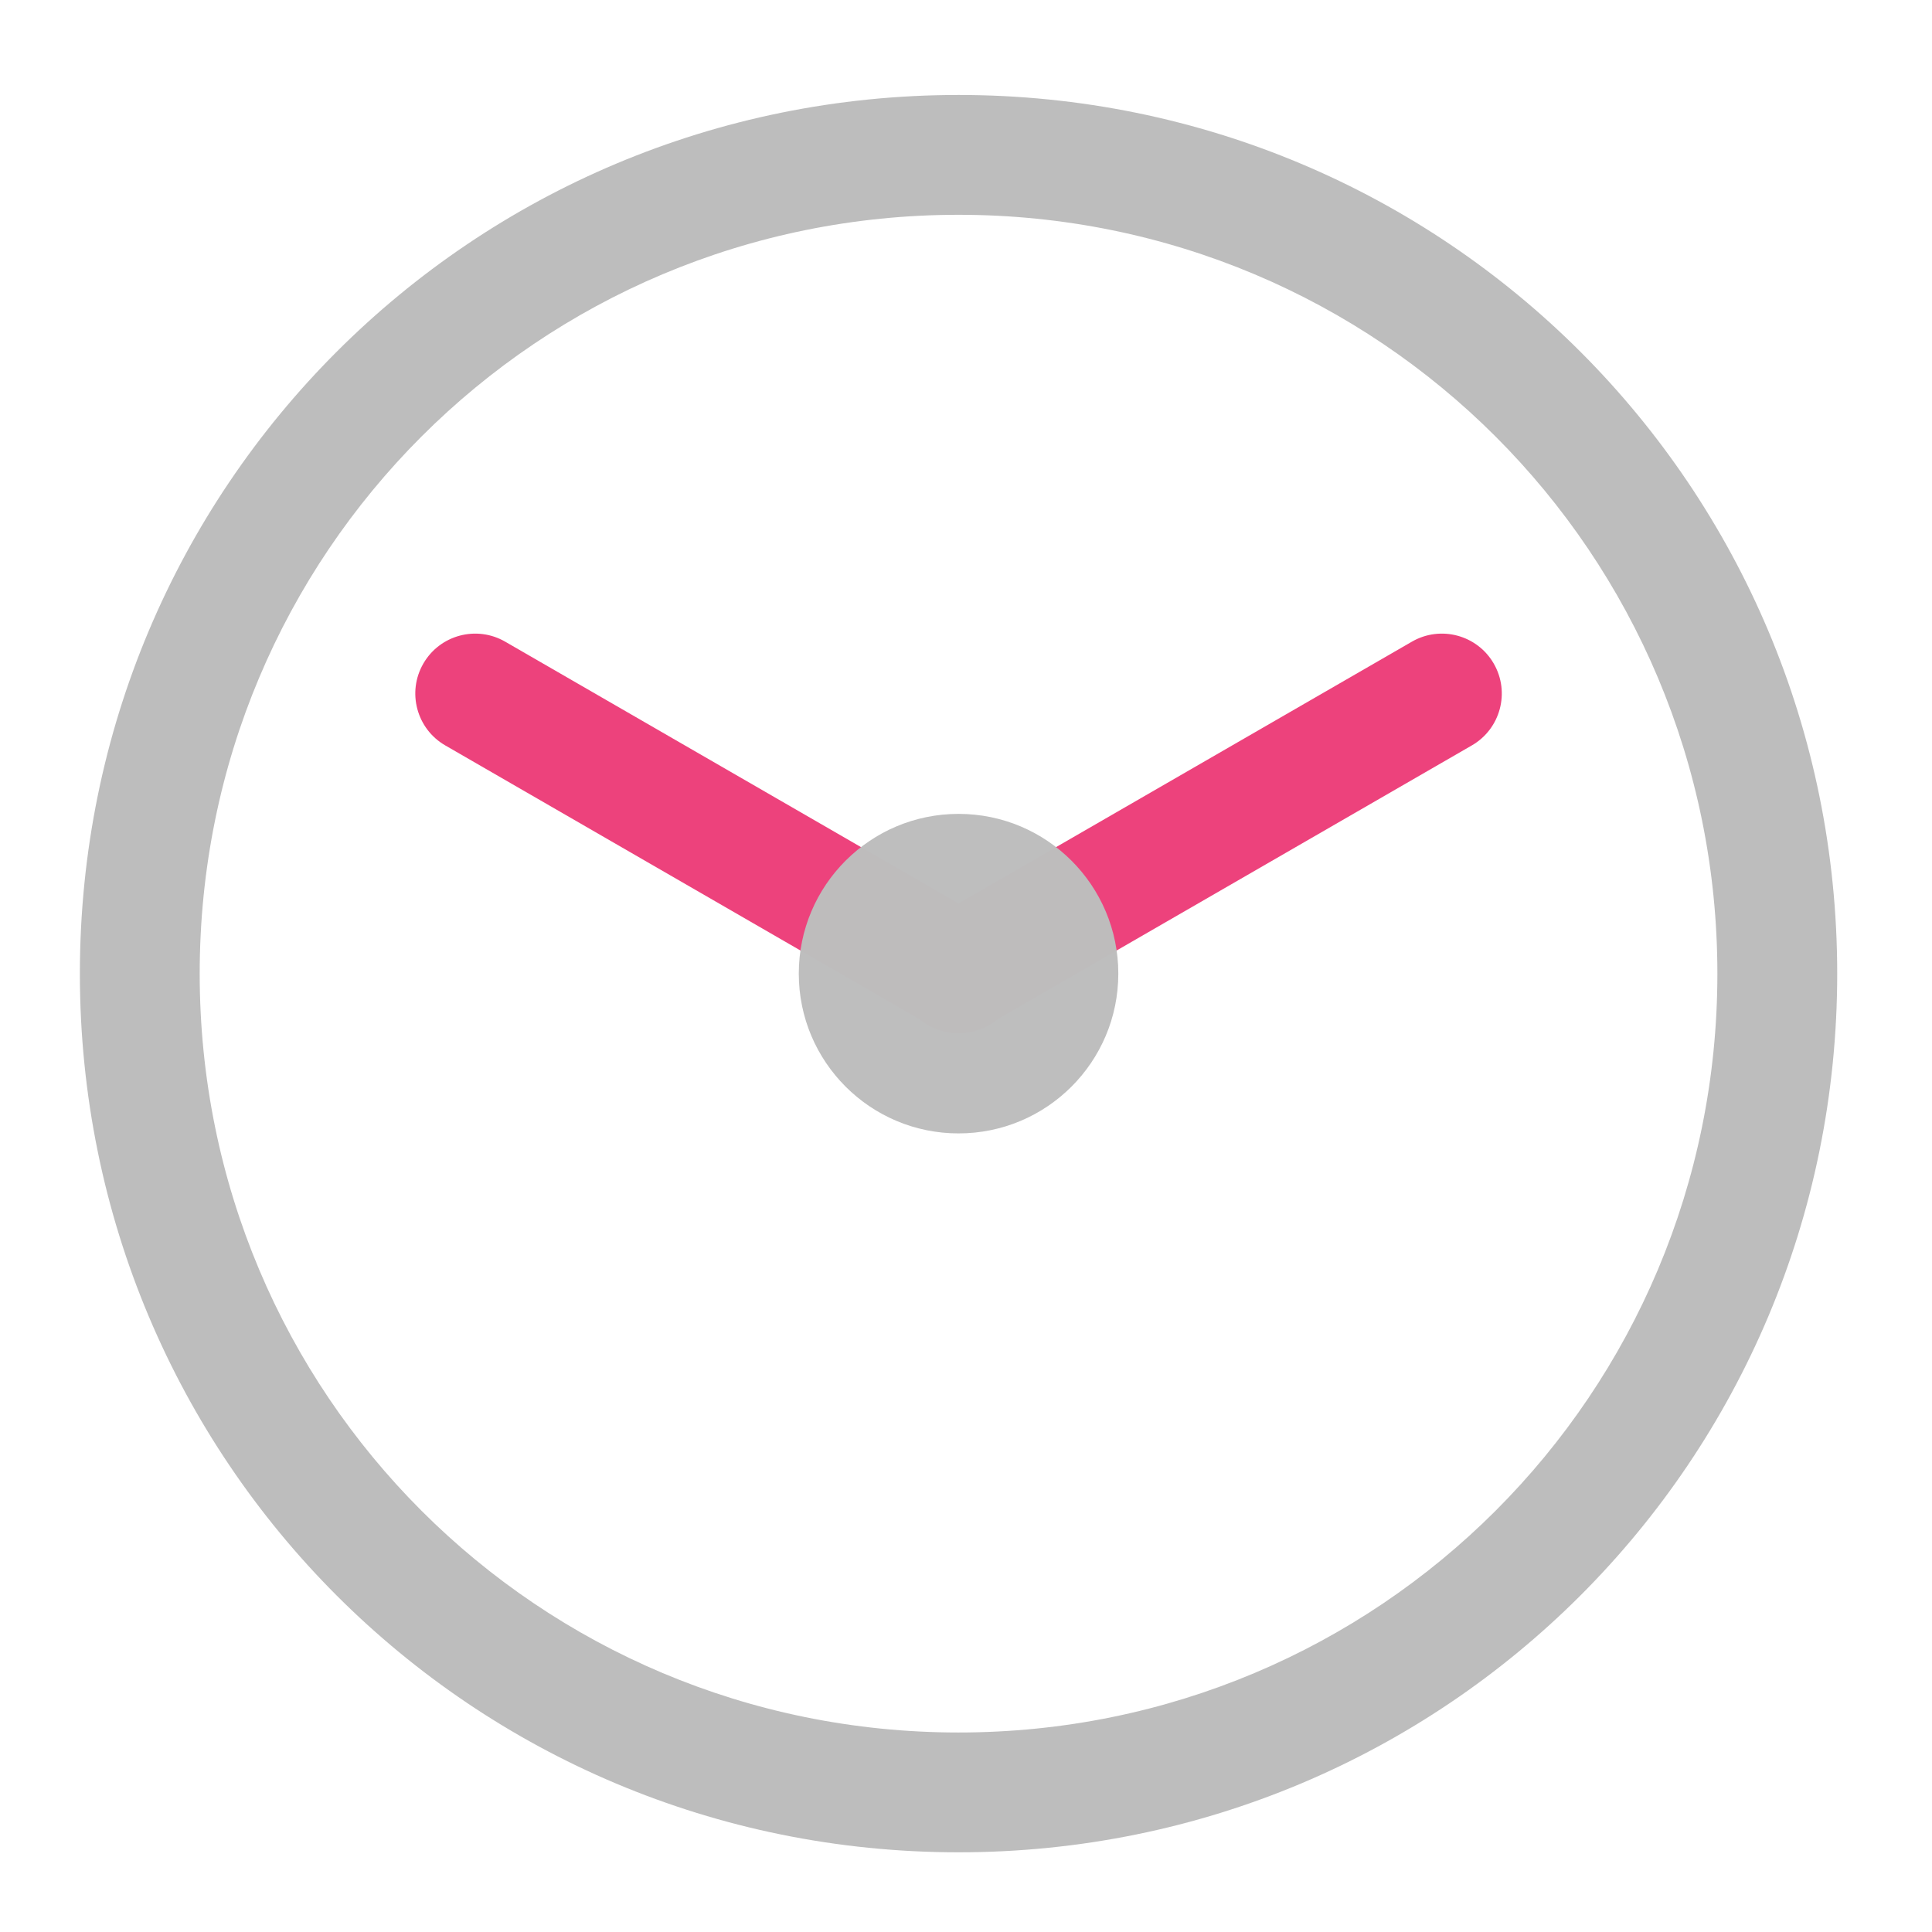 <?xml version="1.0" encoding="UTF-8"?>
<svg xmlns="http://www.w3.org/2000/svg" xmlns:xlink="http://www.w3.org/1999/xlink" width="512pt" height="512pt" viewBox="0 0 512 512" version="1.1">
<defs>
<filter id="alpha" filterUnits="objectBoundingBox" x="0%" y="0%" width="100%" height="100%">
  <feColorMatrix type="matrix" in="SourceGraphic" values="0 0 0 0 1 0 0 0 0 1 0 0 0 0 1 0 0 0 1 0"/>
</filter>
<mask id="mask0">
  <g filter="url(#alpha)">
<rect x="0" y="0" width="512" height="512" style="fill:rgb(0%,0%,0%);fill-opacity:0.988;stroke:none;"/>
  </g>
</mask>
<clipPath id="clip1">
  <rect x="0" y="0" width="512" height="512"/>
</clipPath>
<g id="surface5" clip-path="url(#clip1)">
<path style=" stroke:none;fill-rule:nonzero;fill:rgb(74.118%,74.118%,74.118%);fill-opacity:1;" d="M 254.023 215.688 C 277.406 215.688 296.363 234.641 296.363 258.023 C 296.363 281.406 277.406 300.363 254.023 300.363 C 230.641 300.363 211.688 281.406 211.688 258.023 C 211.688 234.641 230.641 215.688 254.023 215.688 Z M 254.023 215.688 "/>
</g>
</defs>
<g id="surface1">
<path style=" stroke:none;fill-rule:nonzero;fill:rgb(92.549%,25.098%,47.843%);fill-opacity:0.988;" d="M 112.188 175.855 C 116.57 168.262 126.281 165.66 133.875 170.047 L 262.203 244.137 C 269.797 248.52 272.398 258.23 268.016 265.824 C 263.629 273.418 253.922 276.02 246.328 271.637 L 118 197.543 C 110.406 193.16 107.805 183.449 112.188 175.855 Z M 112.188 175.855 "/>
<path style=" stroke:none;fill-rule:nonzero;fill:rgb(74.118%,74.118%,74.118%);fill-opacity:1;" d="M 254.023 25.168 C 125.023 25.168 21.168 129.023 21.168 258.023 C 21.168 387.027 125.023 490.879 254.023 490.879 C 383.027 490.879 486.879 387.027 486.879 258.023 C 486.879 129.023 383.027 25.168 254.023 25.168 Z M 254.023 56.922 C 365.434 56.922 455.125 146.613 455.125 258.023 C 455.125 369.438 365.434 459.129 254.023 459.129 C 142.613 459.129 52.922 369.438 52.922 258.023 C 52.922 146.613 142.613 56.922 254.023 56.922 Z M 254.023 56.922 "/>
<path style=" stroke:none;fill-rule:nonzero;fill:rgb(92.549%,25.098%,47.843%);fill-opacity:0.988;" d="M 395.859 175.855 C 400.246 183.449 397.645 193.16 390.051 197.543 L 261.723 271.637 C 254.129 276.02 244.418 273.418 240.035 265.824 C 235.648 258.23 238.25 248.52 245.844 244.137 L 374.172 170.047 C 381.766 165.66 391.477 168.262 395.859 175.855 Z M 395.859 175.855 "/>
<use xlink:href="#surface5" mask="url(#mask0)"/>
</g>
</svg>
